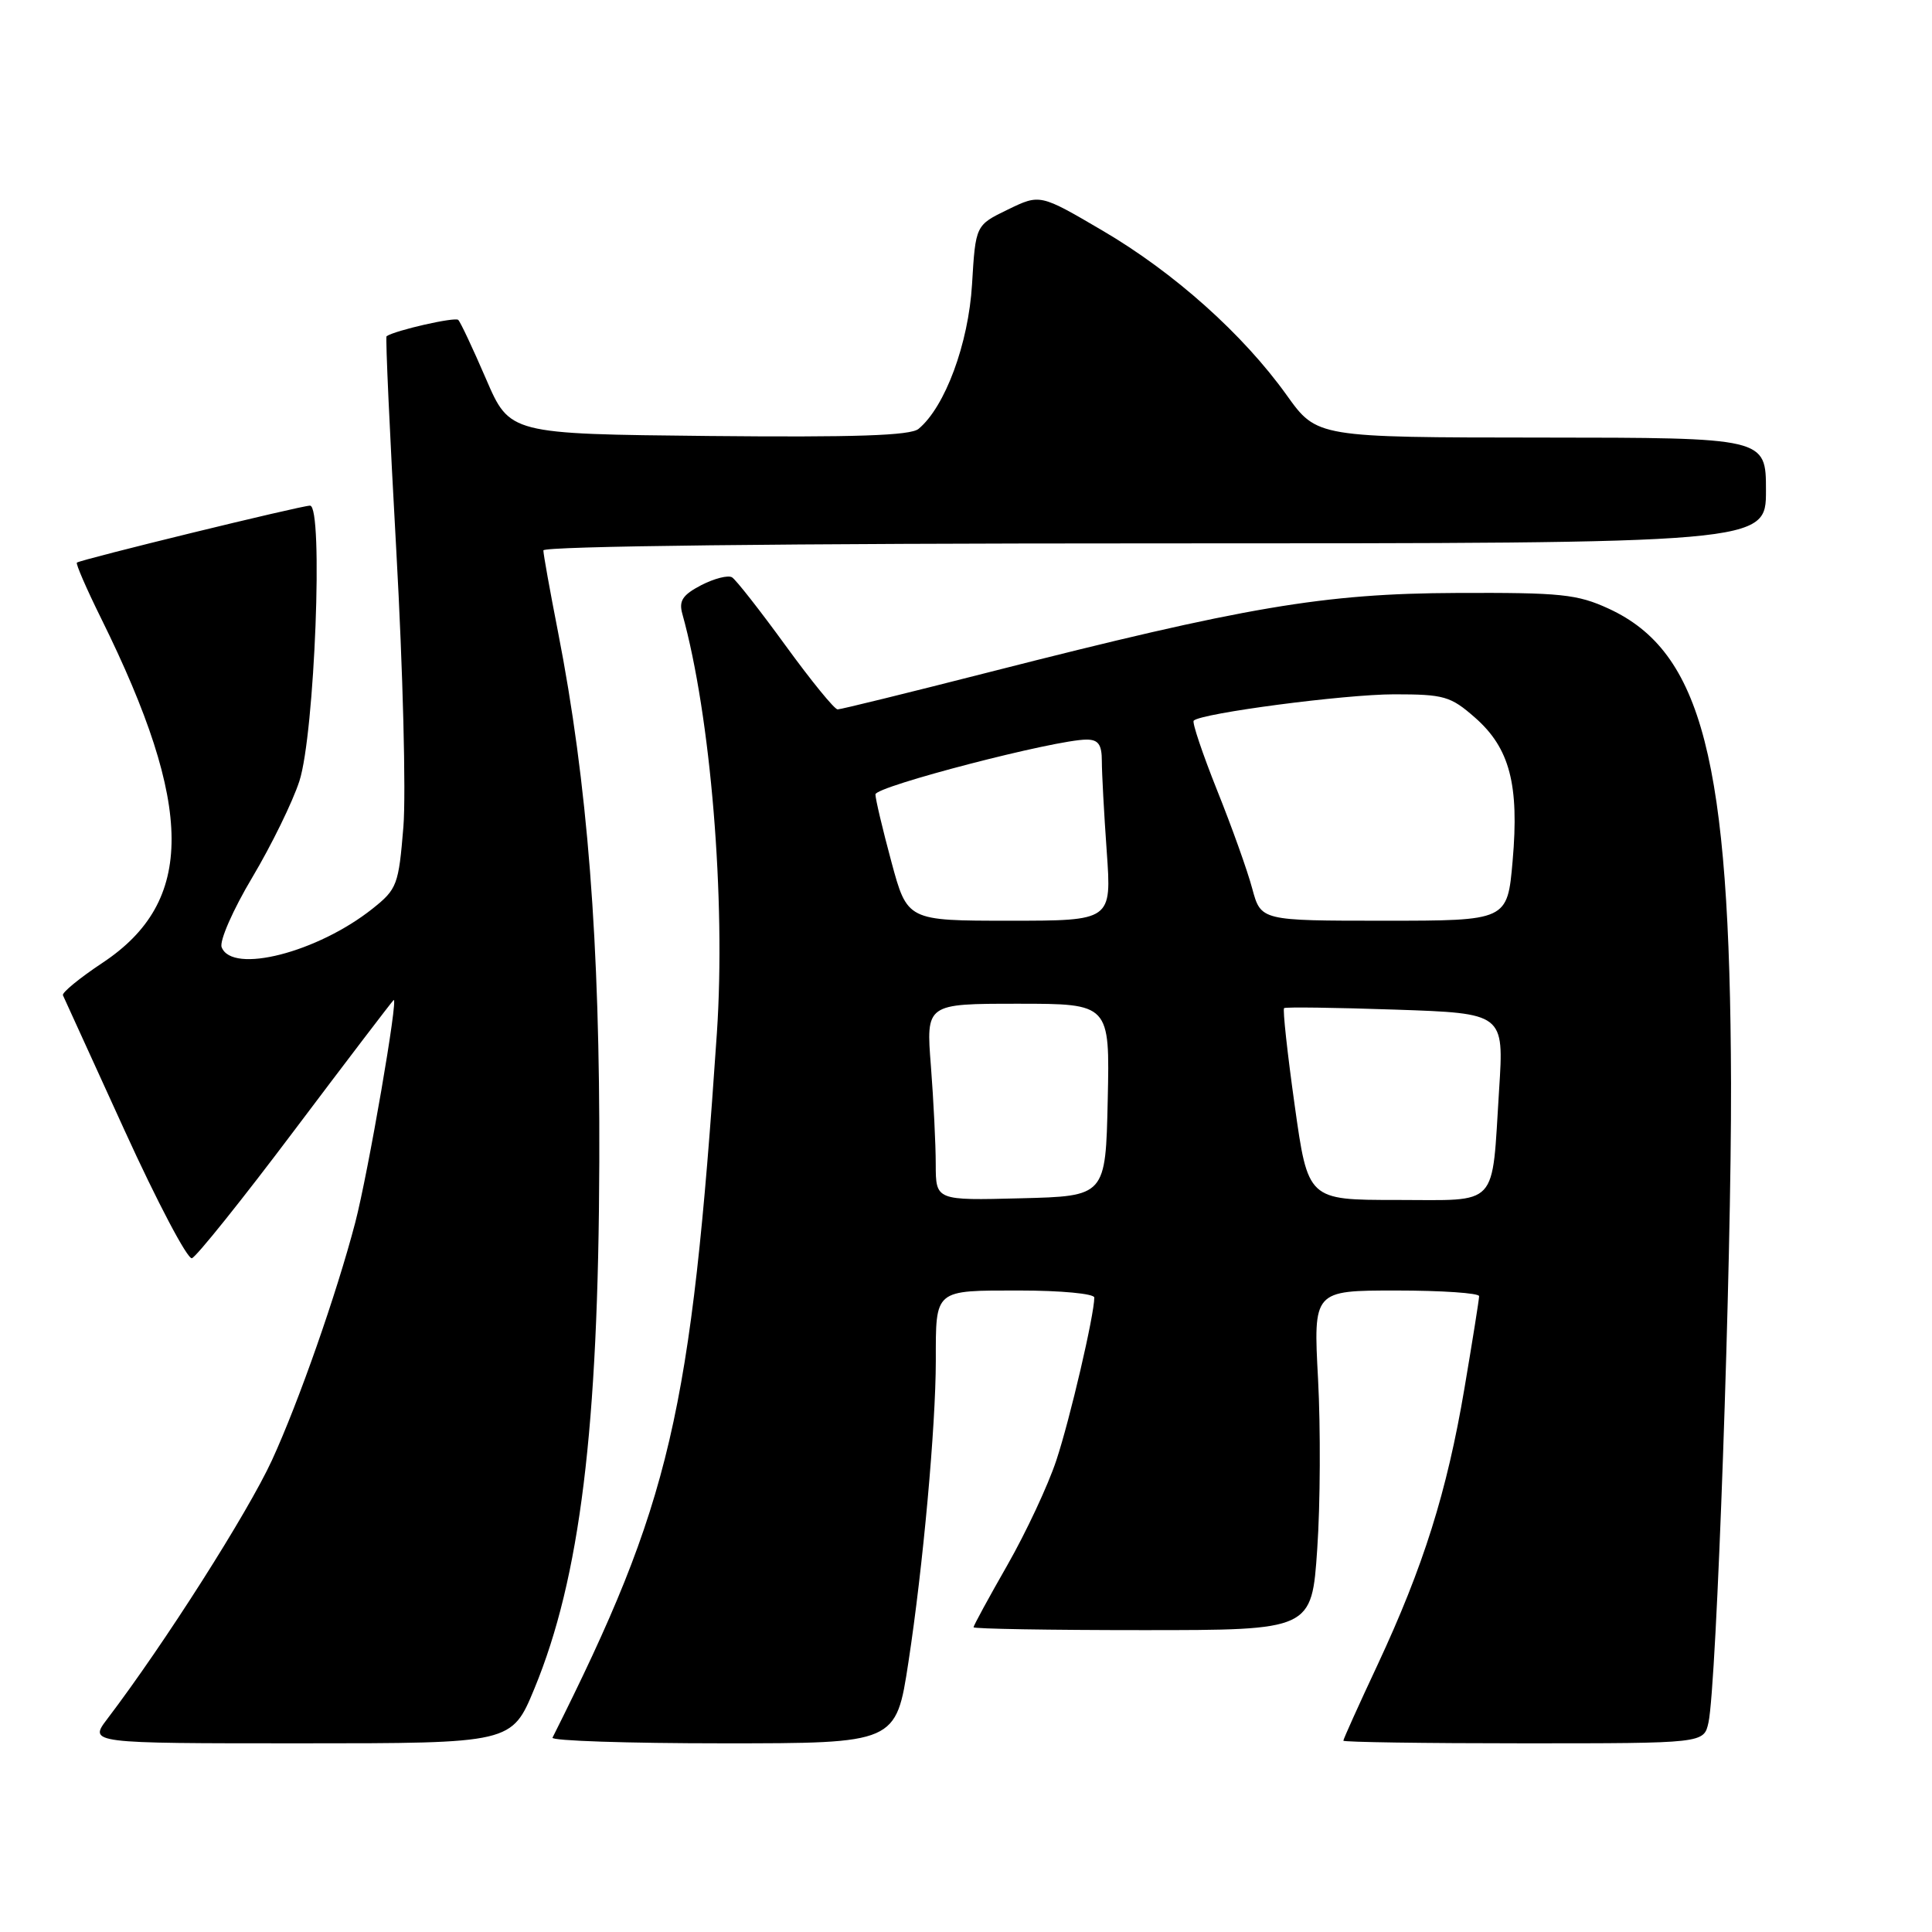 <?xml version="1.0" encoding="UTF-8" standalone="no"?>
<!DOCTYPE svg PUBLIC "-//W3C//DTD SVG 1.1//EN" "http://www.w3.org/Graphics/SVG/1.1/DTD/svg11.dtd" >
<svg xmlns="http://www.w3.org/2000/svg" xmlns:xlink="http://www.w3.org/1999/xlink" version="1.1" viewBox="0 0 256 256">
 <g >
 <path fill="currentColor"
d=" M 70.81 223.75 C 76.86 209.10 79.30 189.28 79.41 154.00 C 79.51 124.89 77.85 103.68 73.93 83.68 C 72.87 78.27 72.00 73.44 72.00 72.93 C 72.00 72.37 103.95 72.00 153.00 72.00 C 234.00 72.00 234.00 72.00 234.00 65.00 C 234.00 58.00 234.00 58.00 204.25 57.98 C 174.50 57.96 174.50 57.96 170.50 52.37 C 164.72 44.29 155.57 36.11 146.08 30.55 C 137.81 25.70 137.81 25.70 133.54 27.77 C 129.27 29.84 129.27 29.84 128.80 37.67 C 128.33 45.54 125.23 53.91 121.71 56.83 C 120.64 57.72 113.32 57.96 93.89 57.77 C 67.54 57.50 67.54 57.50 64.40 50.21 C 62.67 46.20 61.02 42.68 60.72 42.39 C 60.31 41.97 52.41 43.76 51.22 44.55 C 51.06 44.65 51.65 57.51 52.52 73.12 C 53.39 88.73 53.81 105.14 53.45 109.58 C 52.82 117.25 52.62 117.81 49.38 120.39 C 42.09 126.20 30.75 129.11 29.37 125.51 C 29.05 124.70 30.88 120.53 33.43 116.26 C 35.97 111.99 38.78 106.25 39.67 103.50 C 41.70 97.24 42.87 67.00 41.08 67.00 C 39.89 67.00 10.72 74.13 10.19 74.55 C 10.01 74.68 11.46 78.02 13.41 81.96 C 25.78 106.99 25.84 119.44 13.61 127.56 C 10.55 129.59 8.17 131.54 8.34 131.88 C 8.50 132.22 12.17 140.27 16.50 149.77 C 20.83 159.27 24.85 166.90 25.43 166.72 C 26.02 166.53 32.14 158.90 39.02 149.75 C 45.91 140.60 51.82 132.85 52.15 132.52 C 52.86 131.81 48.78 155.45 47.07 162.00 C 44.59 171.47 39.56 185.82 36.03 193.50 C 32.82 200.46 21.82 217.76 14.23 227.75 C 11.76 231.00 11.76 231.00 39.79 231.00 C 67.81 231.00 67.81 231.00 70.81 223.75 Z  M 120.37 220.25 C 122.31 207.58 123.99 189.01 124.00 180.33 C 124.00 170.77 123.73 171.00 135.11 171.00 C 140.57 171.00 145.00 171.42 145.00 171.93 C 145.00 174.22 141.78 188.05 139.97 193.50 C 138.88 196.80 135.96 203.04 133.49 207.37 C 131.02 211.69 129.00 215.40 129.00 215.62 C 129.00 215.83 139.08 216.00 151.40 216.00 C 173.81 216.00 173.81 216.00 174.54 205.25 C 174.95 199.34 174.99 189.21 174.65 182.75 C 174.02 171.00 174.02 171.00 185.01 171.00 C 191.05 171.00 196.00 171.34 195.99 171.75 C 195.99 172.16 195.11 177.68 194.04 184.00 C 191.72 197.71 188.61 207.58 182.52 220.63 C 180.03 225.94 178.00 230.45 178.00 230.65 C 178.00 230.84 188.75 231.00 201.88 231.00 C 225.77 231.00 225.77 231.00 226.38 228.25 C 227.46 223.40 229.44 167.27 229.37 143.50 C 229.24 100.76 225.54 86.37 213.18 80.66 C 208.99 78.73 206.86 78.51 193.00 78.57 C 175.39 78.64 165.03 80.40 131.13 89.05 C 120.47 91.77 111.41 94.00 110.99 94.00 C 110.57 94.00 107.47 90.19 104.09 85.54 C 100.71 80.89 97.52 76.82 97.00 76.50 C 96.48 76.18 94.65 76.65 92.93 77.53 C 90.46 78.82 89.93 79.60 90.41 81.33 C 94.18 94.86 96.18 119.22 94.99 136.89 C 91.56 187.54 88.87 199.03 73.21 230.25 C 73.00 230.66 83.16 231.00 95.78 231.00 C 118.73 231.00 118.73 231.00 120.37 220.25 Z  M 123.99 154.28 C 123.99 151.65 123.70 145.79 123.35 141.25 C 122.70 133.00 122.70 133.00 134.88 133.00 C 147.06 133.00 147.06 133.00 146.78 145.75 C 146.50 158.50 146.50 158.50 135.25 158.78 C 124.00 159.07 124.00 159.07 123.99 154.28 Z  M 171.55 146.44 C 170.58 139.53 169.95 133.74 170.15 133.58 C 170.34 133.42 176.98 133.51 184.89 133.78 C 199.29 134.27 199.29 134.27 198.64 144.38 C 197.63 160.24 198.78 159.00 185.04 159.00 C 173.31 159.00 173.31 159.00 171.55 146.44 Z  M 118.11 114.18 C 116.95 109.88 116.00 105.87 116.00 105.26 C 116.00 104.20 139.87 98.00 143.97 98.00 C 145.53 98.00 146.00 98.65 146.00 100.85 C 146.00 102.41 146.29 107.81 146.65 112.85 C 147.30 122.00 147.30 122.00 133.76 122.00 C 120.22 122.00 120.22 122.00 118.11 114.18 Z  M 165.93 117.75 C 165.31 115.41 163.21 109.54 161.27 104.71 C 159.34 99.87 157.94 95.72 158.17 95.49 C 159.17 94.50 178.12 92.01 184.72 92.00 C 191.36 92.00 192.21 92.25 195.45 95.09 C 200.05 99.13 201.32 103.96 200.43 114.08 C 199.74 122.00 199.74 122.00 183.41 122.00 C 167.08 122.00 167.08 122.00 165.93 117.75 Z "/>
</g>
</svg>